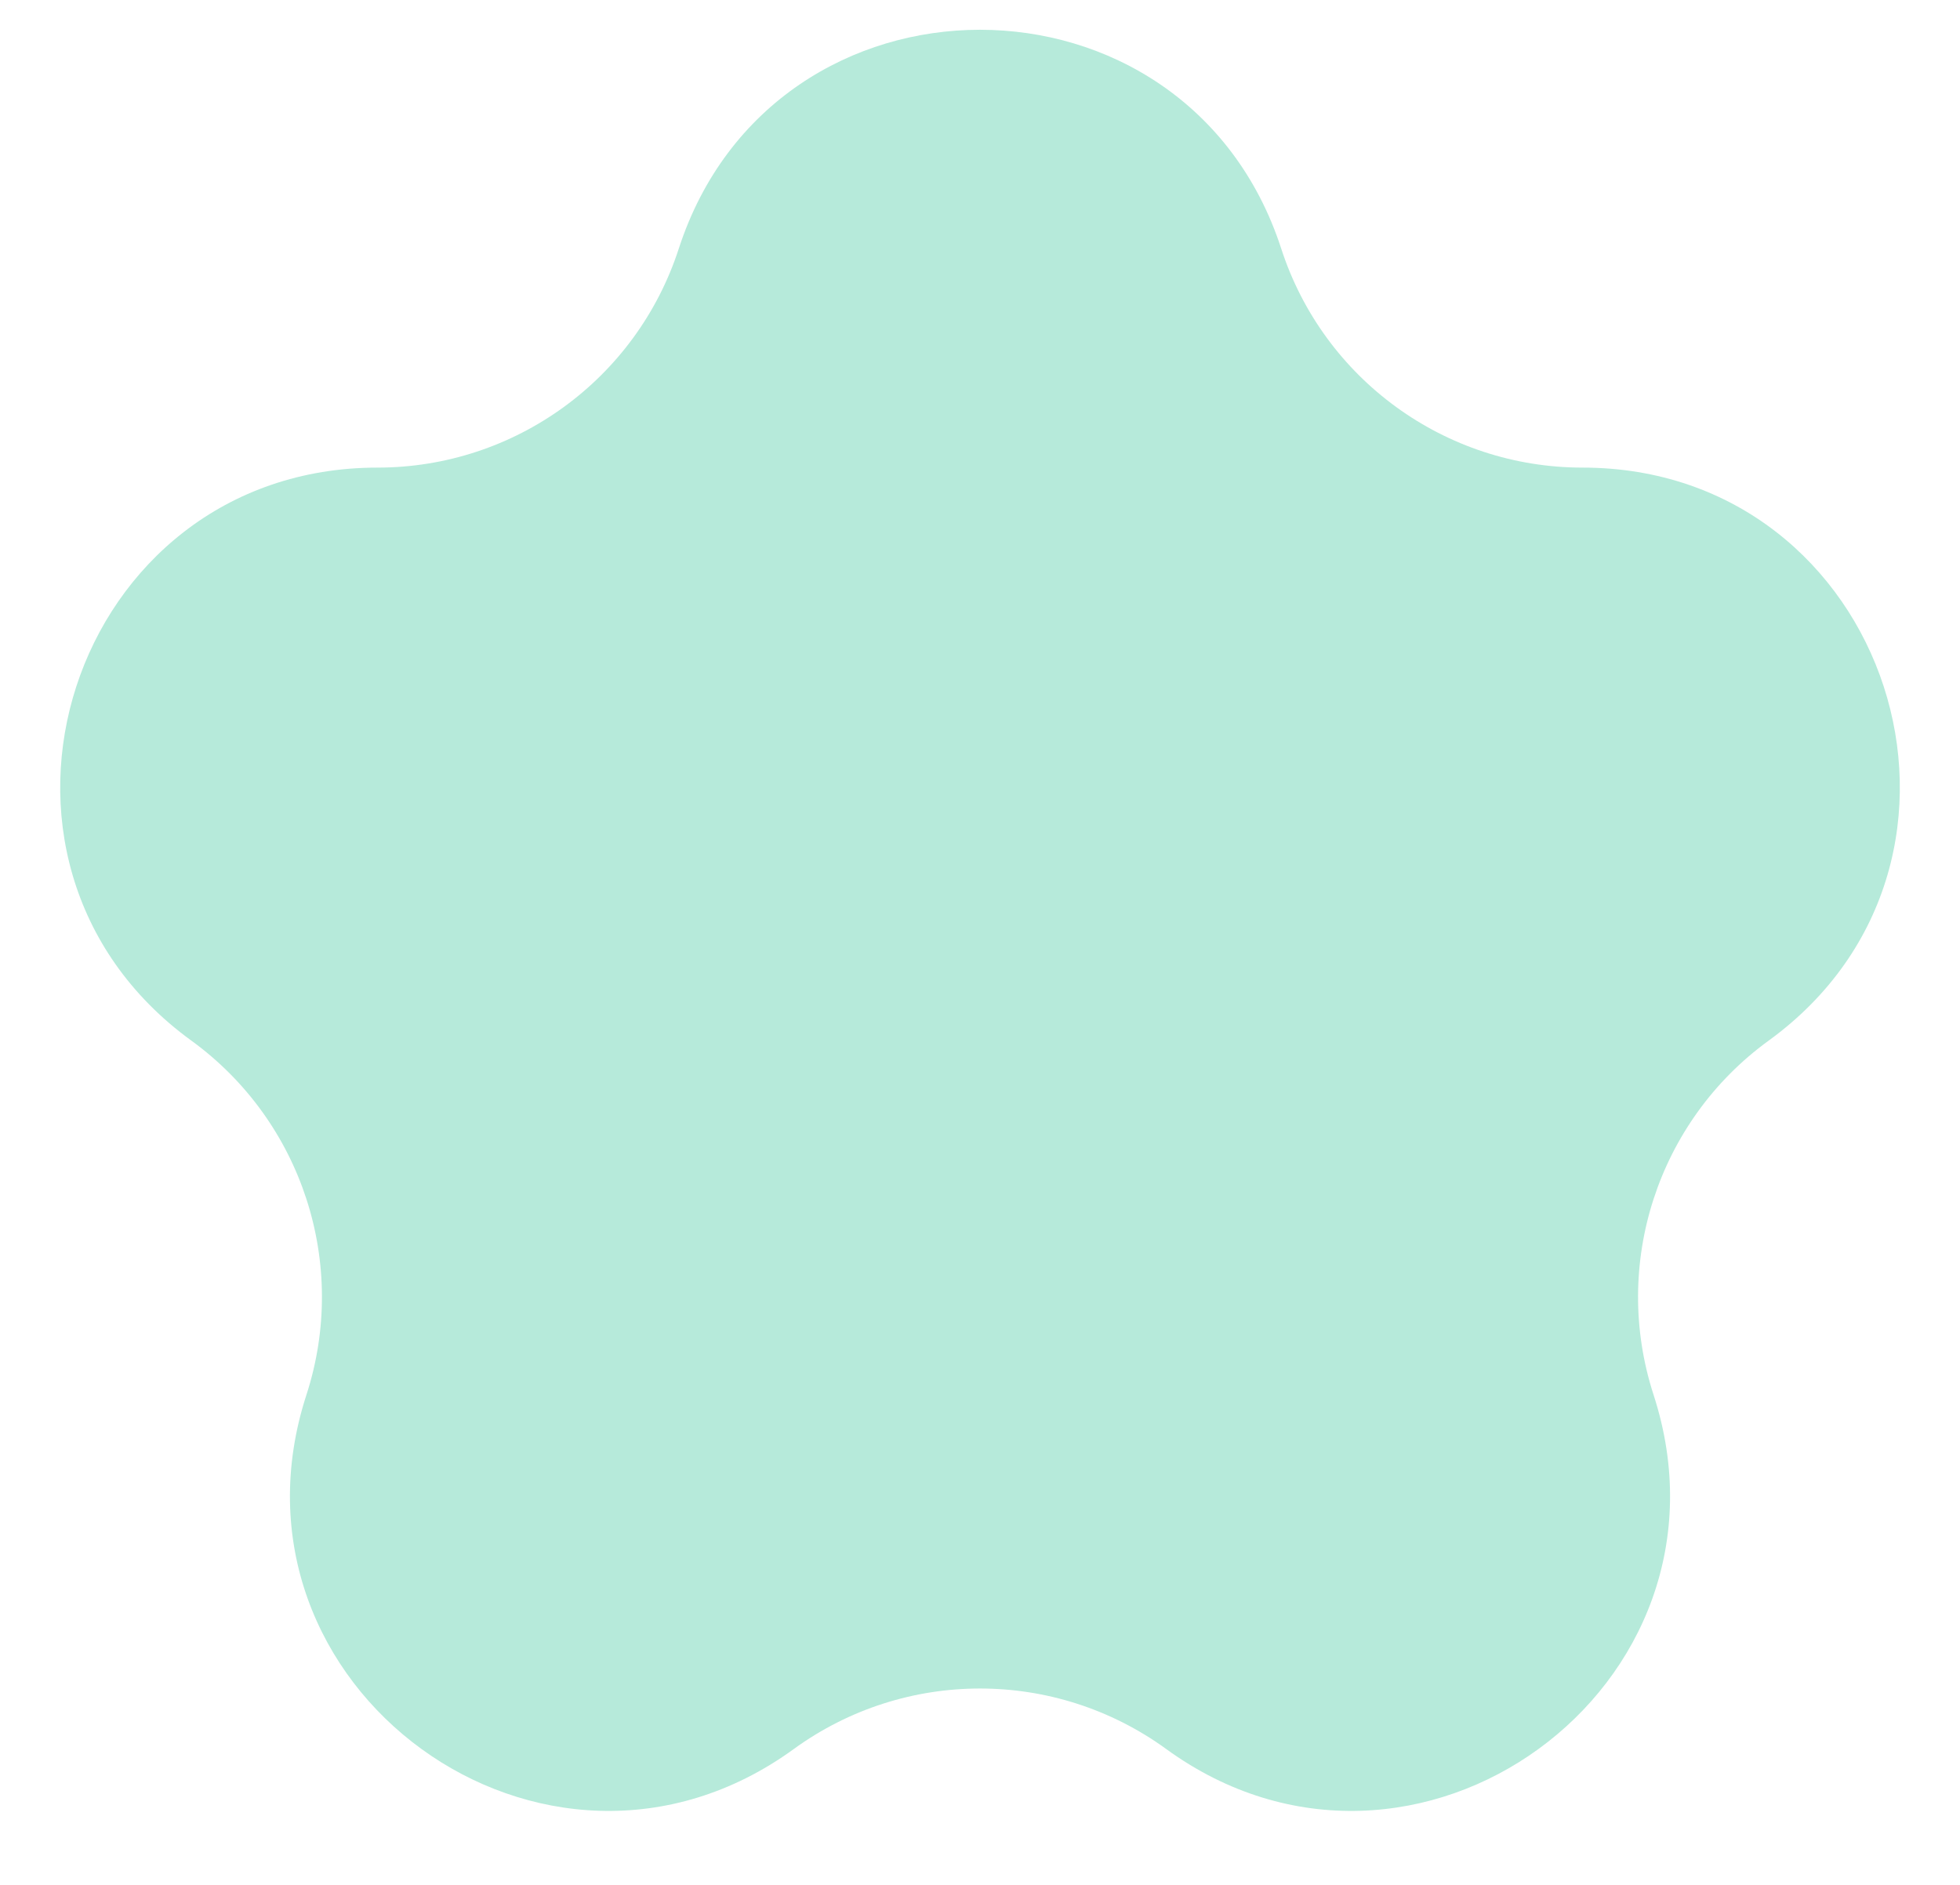 <svg width="26" height="25" viewBox="0 0 26 25" fill="none" xmlns="http://www.w3.org/2000/svg">
<path d="M9.004 3.298C10.262 -0.573 15.738 -0.573 16.996 3.298C17.558 5.03 19.172 6.202 20.992 6.202C25.062 6.202 26.755 11.41 23.462 13.802C21.989 14.872 21.373 16.769 21.935 18.5C23.193 22.371 18.762 25.59 15.47 23.198C13.997 22.128 12.003 22.128 10.53 23.198C7.237 25.59 2.807 22.371 4.065 18.5C4.627 16.769 4.011 14.872 2.538 13.802C-0.754 11.41 0.938 6.202 5.008 6.202C6.828 6.202 8.442 5.03 9.004 3.298Z" fill="#B6EADA"/>
</svg>
